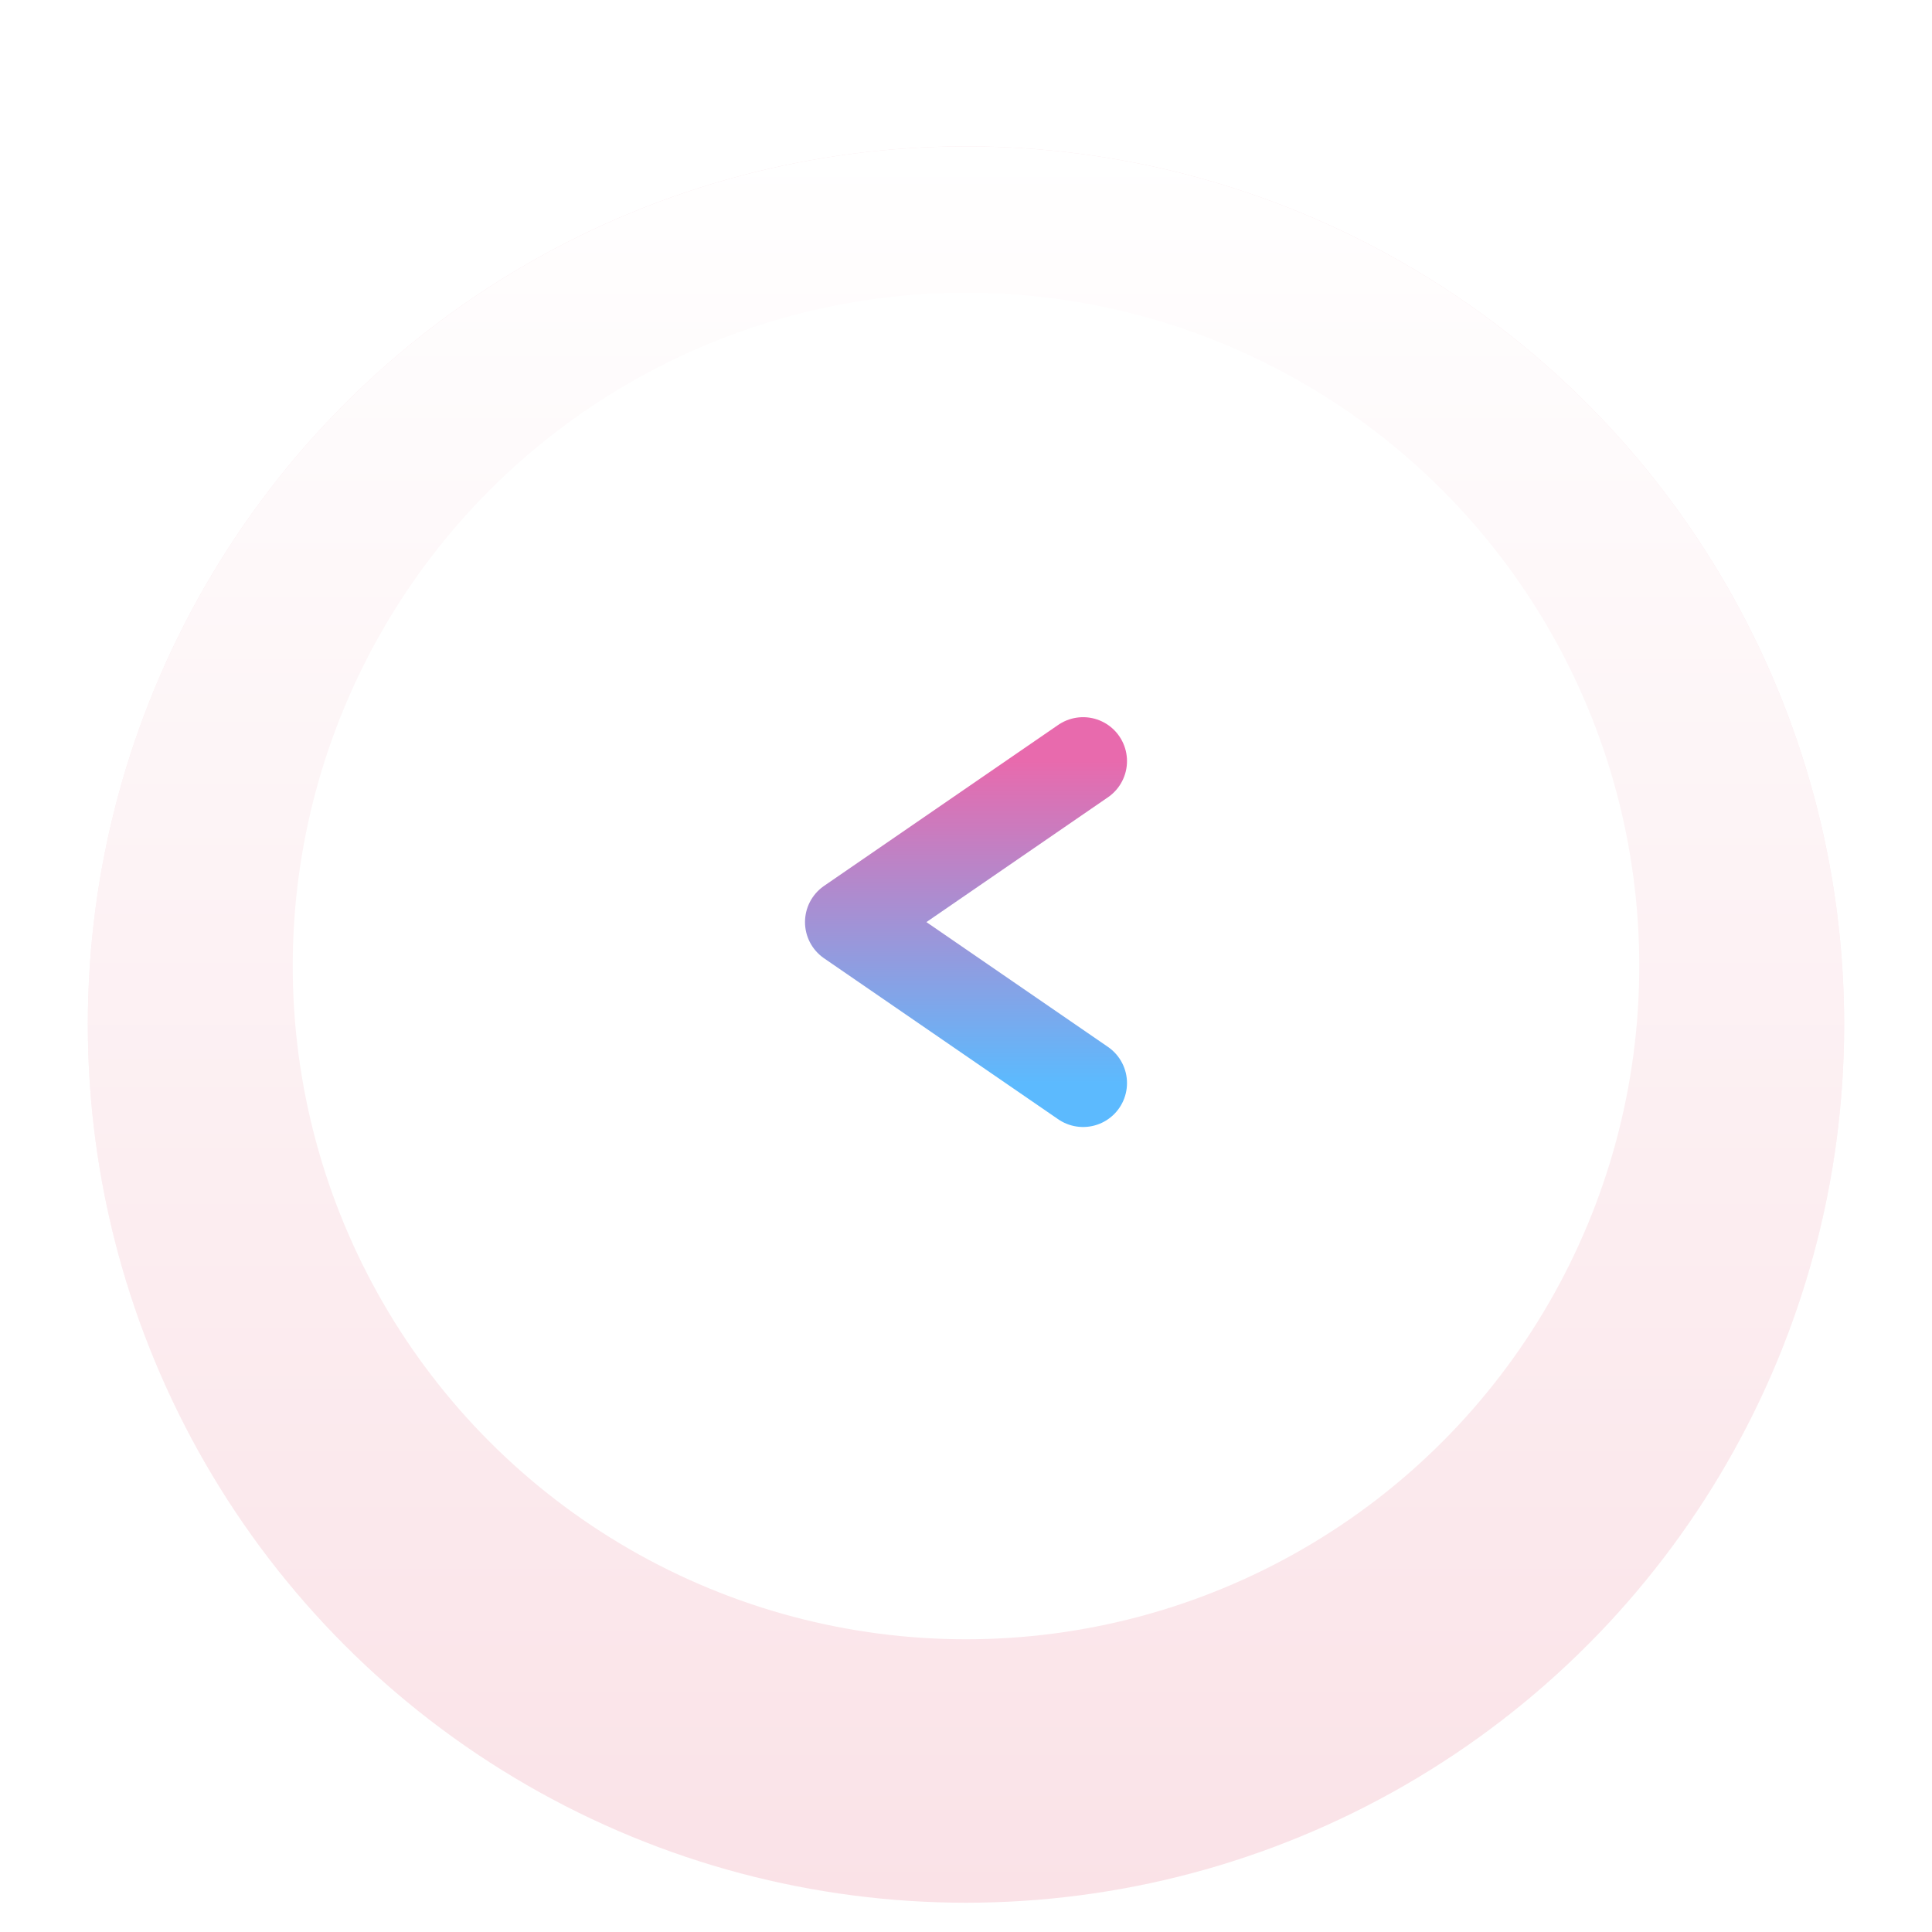 <svg width="66" height="66" viewBox="0 0 66 66" fill="none" xmlns="http://www.w3.org/2000/svg">
<g filter="url(#filter0_i_5_287)">
<circle cx="33" cy="31" r="30" fill="#FAE2E7"/>
<circle cx="33" cy="31" r="30" fill="url(#paint0_linear_5_287)"/>
</g>
<g filter="url(#filter1_d_5_287)">
<circle cx="33" cy="31" r="23" fill="white"/>
</g>
<path d="M37 26L29 31.5L37 37" stroke="url(#paint1_linear_5_287)" stroke-width="3" stroke-linecap="round" stroke-linejoin="round"/>
<defs>
<filter id="filter0_i_5_287" x="3" y="1" width="60" height="64" filterUnits="userSpaceOnUse" color-interpolation-filters="sRGB">
<feFlood flood-opacity="0" result="BackgroundImageFix"/>
<feBlend mode="normal" in="SourceGraphic" in2="BackgroundImageFix" result="shape"/>
<feColorMatrix in="SourceAlpha" type="matrix" values="0 0 0 0 0 0 0 0 0 0 0 0 0 0 0 0 0 0 127 0" result="hardAlpha"/>
<feOffset dy="4"/>
<feGaussianBlur stdDeviation="10"/>
<feComposite in2="hardAlpha" operator="arithmetic" k2="-1" k3="1"/>
<feColorMatrix type="matrix" values="0 0 0 0 0.361 0 0 0 0 0.475 0 0 0 0 0.635 0 0 0 0.3 0"/>
<feBlend mode="normal" in2="shape" result="effect1_innerShadow_5_287"/>
</filter>
<filter id="filter1_d_5_287" x="0" y="0" width="66" height="66" filterUnits="userSpaceOnUse" color-interpolation-filters="sRGB">
<feFlood flood-opacity="0" result="BackgroundImageFix"/>
<feColorMatrix in="SourceAlpha" type="matrix" values="0 0 0 0 0 0 0 0 0 0 0 0 0 0 0 0 0 0 127 0" result="hardAlpha"/>
<feOffset dy="2"/>
<feGaussianBlur stdDeviation="5"/>
<feColorMatrix type="matrix" values="0 0 0 0 0.306 0 0 0 0 0.498 0 0 0 0 0.871 0 0 0 0.49 0"/>
<feBlend mode="normal" in2="BackgroundImageFix" result="effect1_dropShadow_5_287"/>
<feBlend mode="normal" in="SourceGraphic" in2="effect1_dropShadow_5_287" result="shape"/>
</filter>
<linearGradient id="paint0_linear_5_287" x1="33" y1="1" x2="33" y2="61" gradientUnits="userSpaceOnUse">
<stop stop-color="white"/>
<stop offset="1" stop-color="white" stop-opacity="0"/>
</linearGradient>
<linearGradient id="paint1_linear_5_287" x1="33" y1="26" x2="33" y2="37" gradientUnits="userSpaceOnUse">
<stop stop-color="#E86AAD"/>
<stop offset="1" stop-color="#5CBAFE"/>
</linearGradient>
</defs>
</svg>
